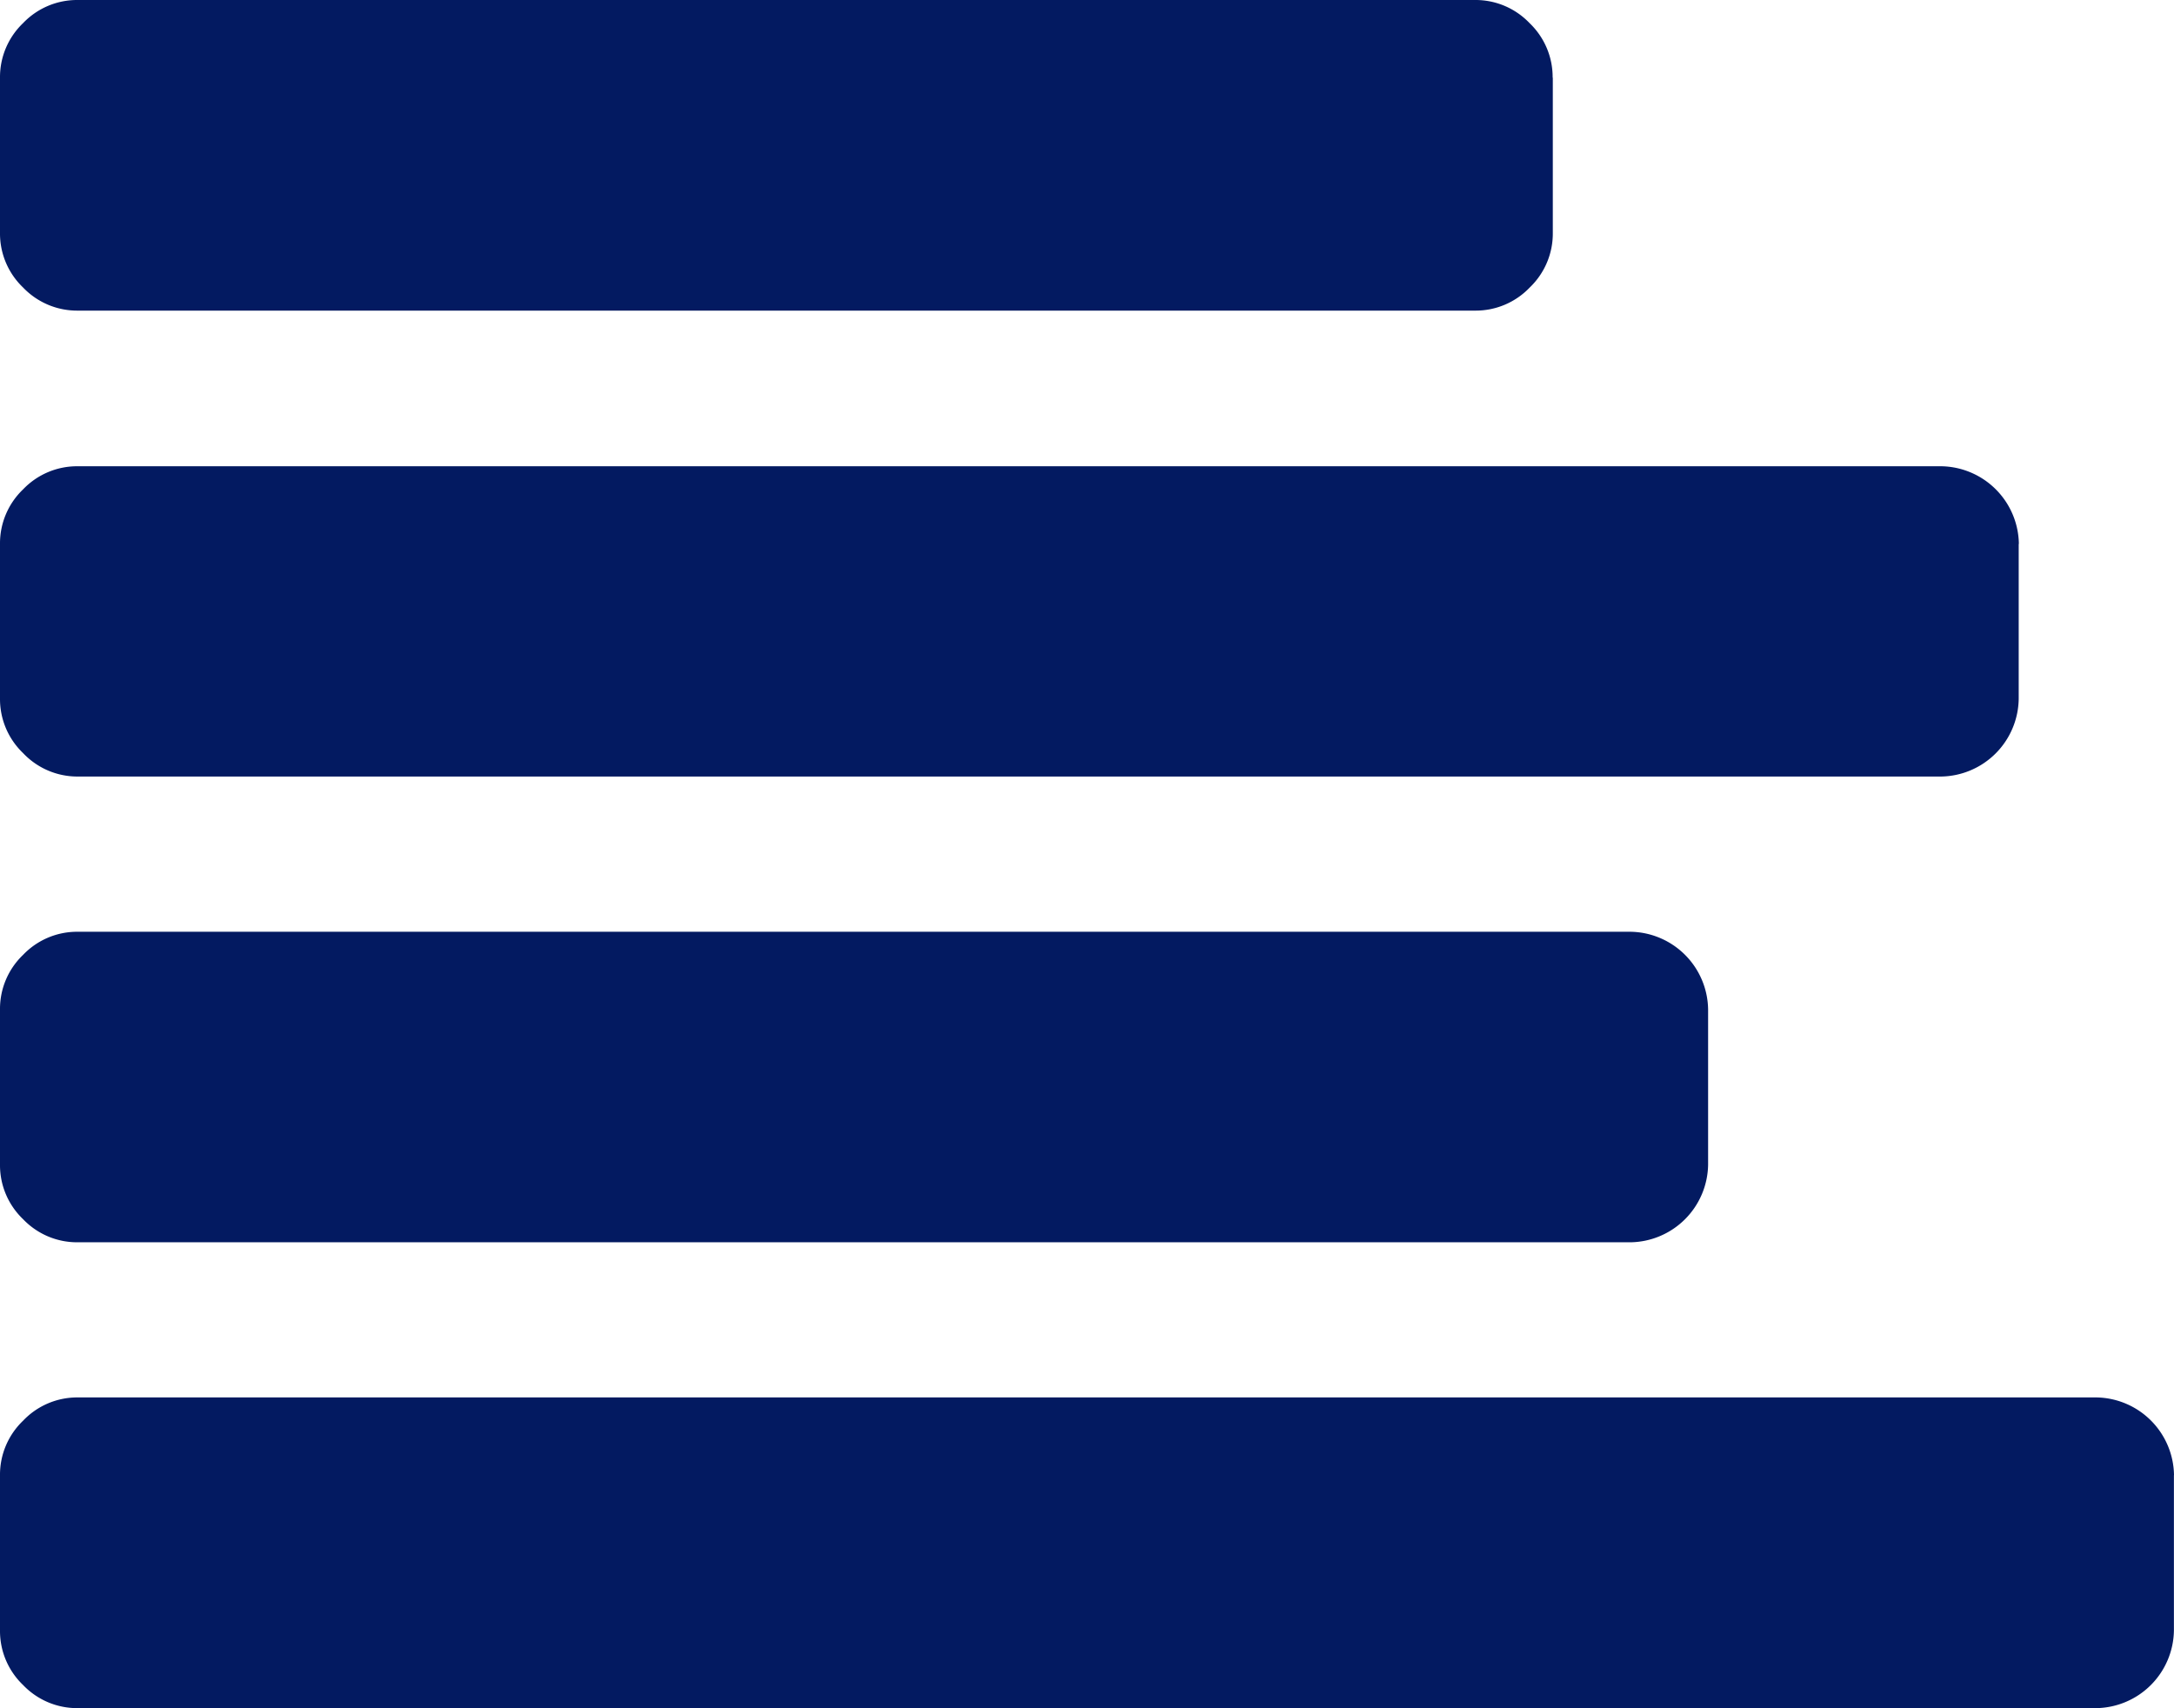 <svg xmlns="http://www.w3.org/2000/svg" width="25.982" height="20.414" viewBox="0 0 25.982 20.414">
  <path id="align-left" d="M25.981,17.63v1.855a.942.942,0,0,1-.928.928H.928a.892.892,0,0,1-.652-.276A.892.892,0,0,1,0,19.486V17.63a.892.892,0,0,1,.276-.652A.892.892,0,0,1,.928,16.7H25.054a.942.942,0,0,1,.928.928Zm-5.567-5.567v1.855a.942.942,0,0,1-.928.928H.928a.892.892,0,0,1-.652-.276A.892.892,0,0,1,0,13.919V12.063a.892.892,0,0,1,.276-.652.892.892,0,0,1,.652-.276H19.486a.942.942,0,0,1,.928.928ZM24.126,6.5V8.352a.942.942,0,0,1-.928.928H.928A.892.892,0,0,1,.276,9,.893.893,0,0,1,0,8.351V6.5a.892.892,0,0,1,.276-.652.892.892,0,0,1,.652-.276H23.2a.942.942,0,0,1,.928.928ZM18.558.928V2.784a.892.892,0,0,1-.276.652.892.892,0,0,1-.652.276H.928a.892.892,0,0,1-.652-.276A.892.892,0,0,1,0,2.784V.928A.892.892,0,0,1,.276.276.892.892,0,0,1,.928,0h16.7a.892.892,0,0,1,.652.276.892.892,0,0,1,.276.652Z" fill="#031a61"/>
</svg>
